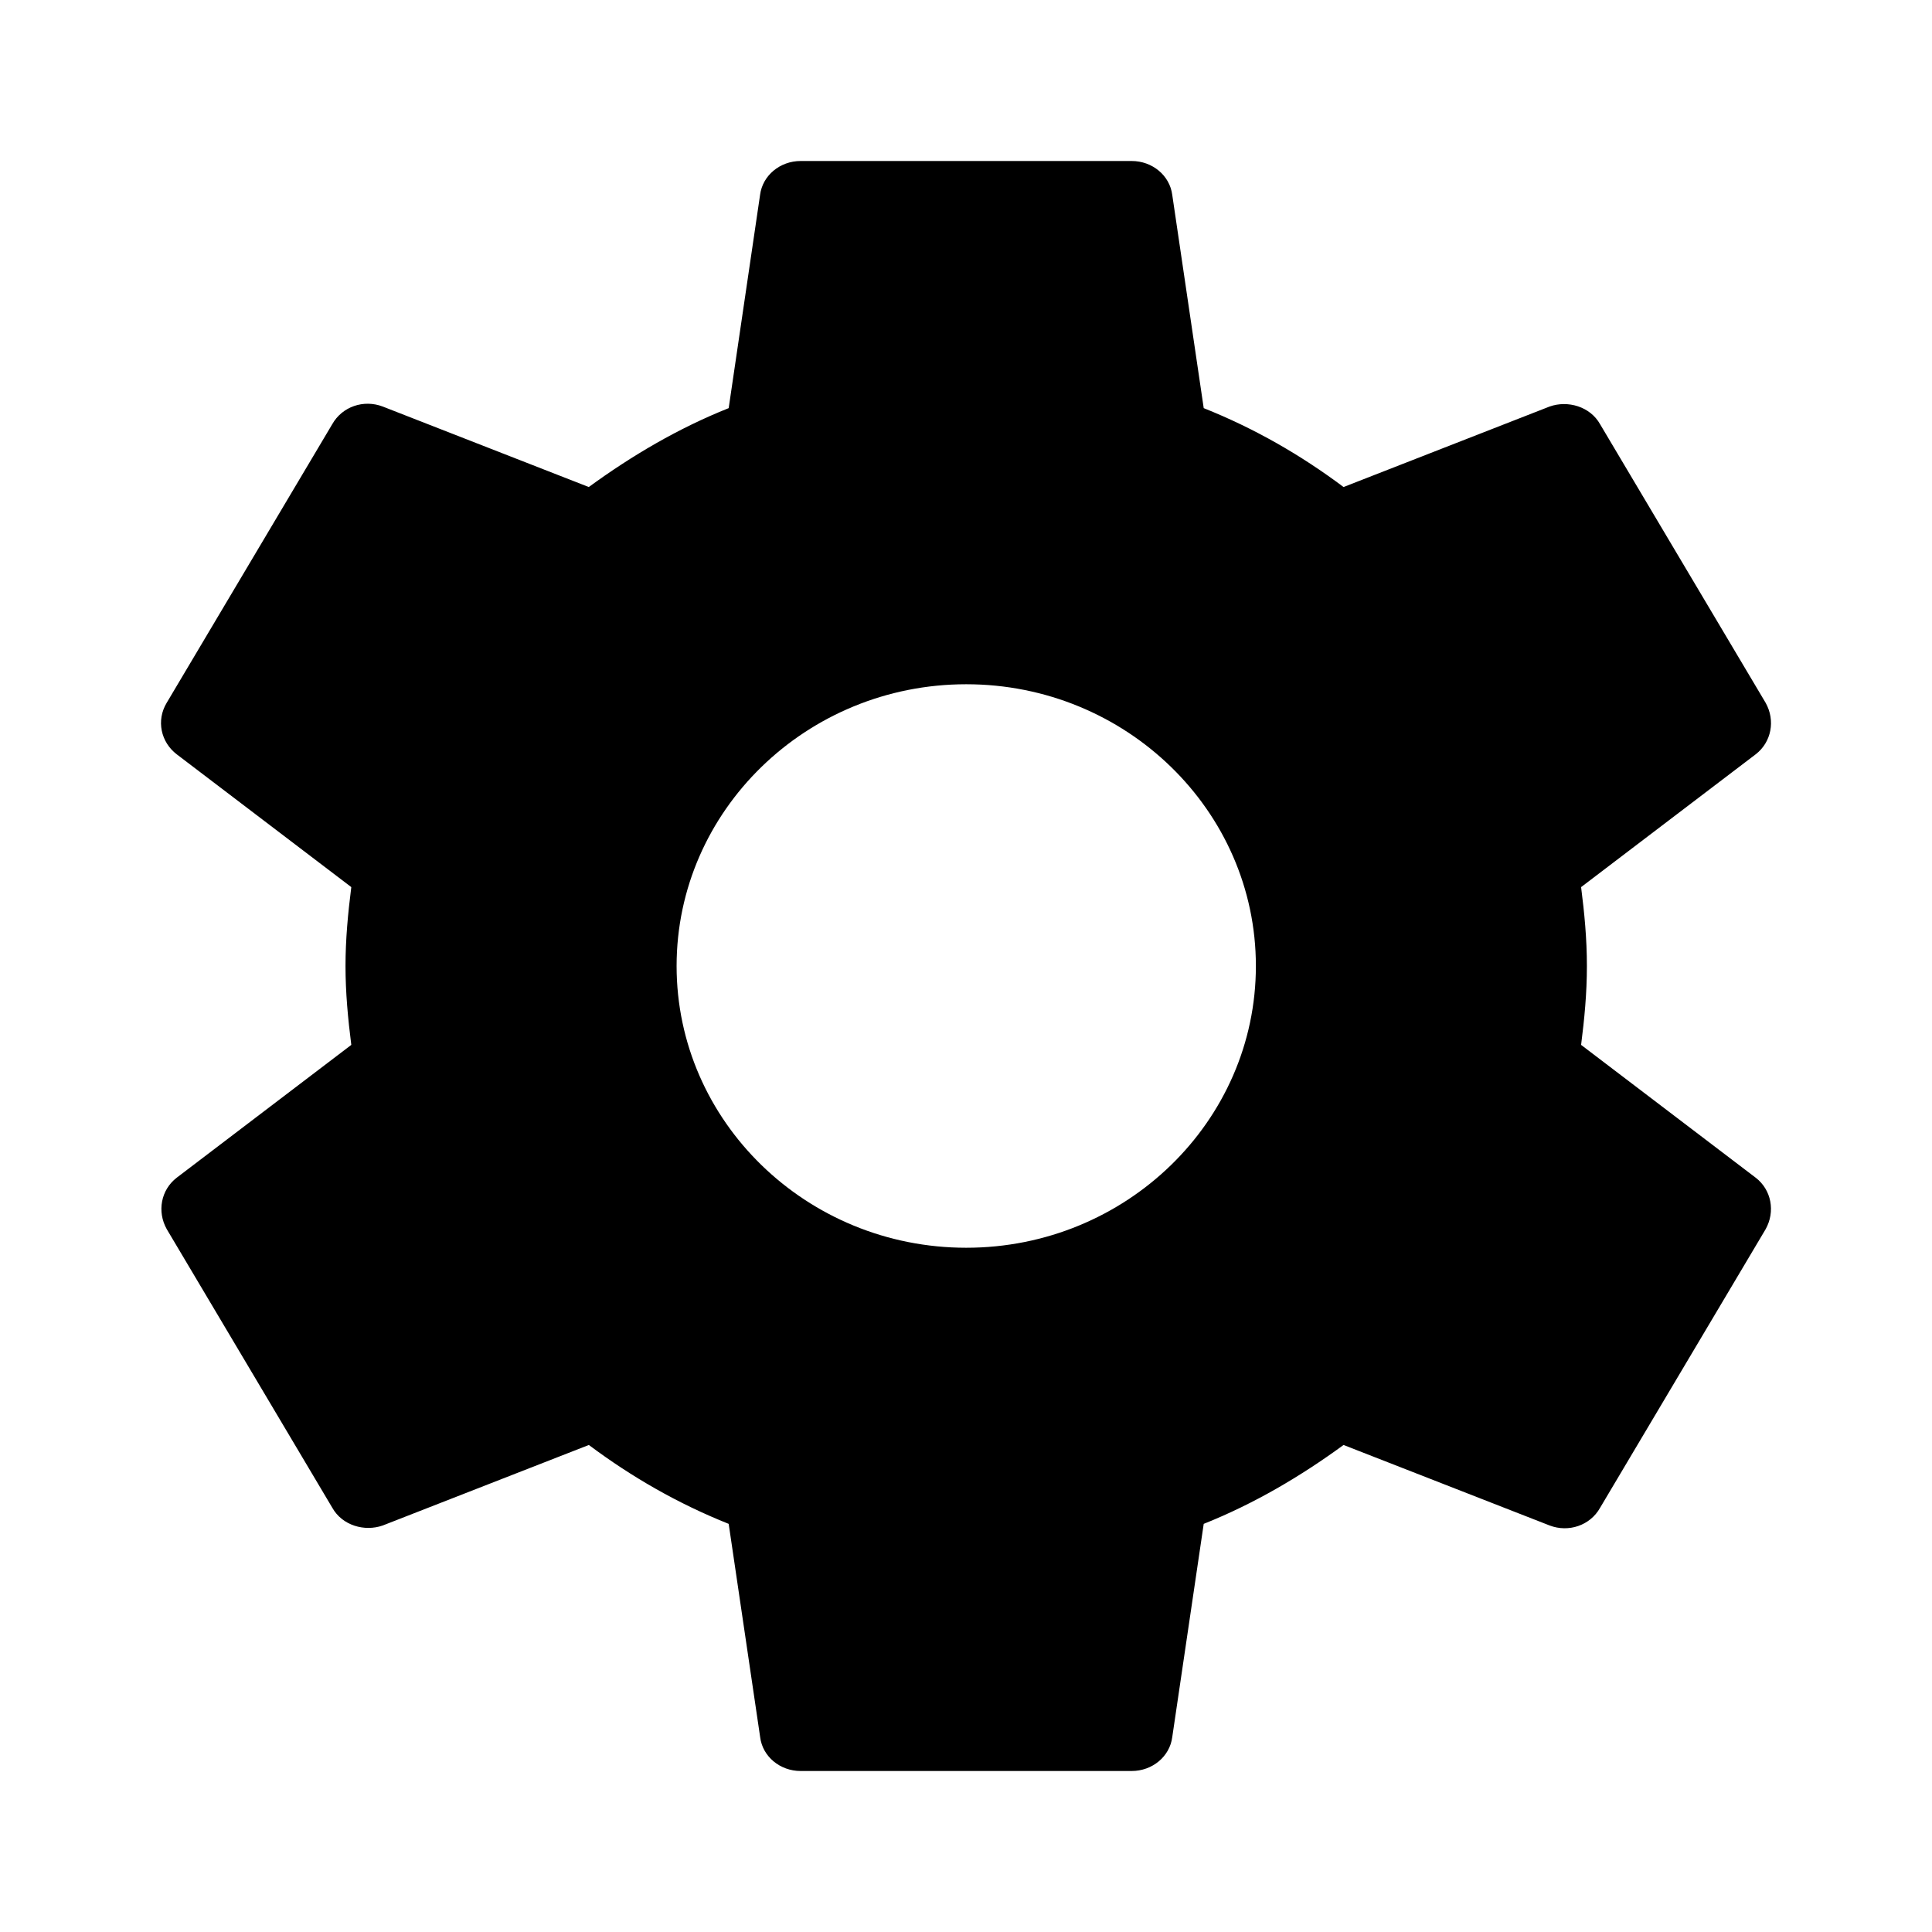 <?xml version="1.0" encoding="UTF-8" standalone="no"?>
<svg
   xmlns:dc="http://purl.org/dc/elements/1.1/"
   xmlns:cc="http://creativecommons.org/ns#"
   xmlns:rdf="http://www.w3.org/1999/02/22-rdf-syntax-ns#"
   xmlns:svg="http://www.w3.org/2000/svg"
   xmlns="http://www.w3.org/2000/svg"
   xmlns:sodipodi="http://sodipodi.sourceforge.net/DTD/sodipodi-0.dtd"
   xmlns:inkscape="http://www.inkscape.org/namespaces/inkscape"
   inkscape:version="1.0 (4035a4fb49, 2020-05-01)"
   sodipodi:docname="settings.svg"
   id="svg6"
   version="1.1"
   width="24"
   viewBox="0 0 24 24"
   height="24">
  <defs
     id="defs10" />
  <sodipodi:namedview
     inkscape:current-layer="svg6"
     inkscape:window-maximized="1"
     inkscape:window-y="0"
     inkscape:window-x="0"
     inkscape:cy="16.78261"
     inkscape:cx="-1.9876165"
     inkscape:zoom="11.6875"
     showgrid="false"
     id="namedview8"
     inkscape:window-height="709"
     inkscape:window-width="1366"
     inkscape:pageshadow="2"
     inkscape:pageopacity="0"
     guidetolerance="10"
     gridtolerance="10"
     objecttolerance="10"
     borderopacity="1"
     bordercolor="#666666"
     pagecolor="#ffffff" />
  <path
     id="path2"
     fill="none"
     d="M0 0h24v24H0V0z" />
  <path
     style="stroke-width:1.014"
     id="path4"
     d="m 19.641,12.98 c 0.041,-0.32 0.072,-0.64 0.072,-0.98 0,-0.34 -0.031,-0.66 -0.072,-0.98 l 2.169,-1.65 c 0.195,-0.15 0.247,-0.42 0.123,-0.64 L 19.877,5.27 C 19.754,5.05 19.476,4.97 19.25,5.05 l -2.56,1 C 16.156,5.65 15.58,5.32 14.953,5.07 L 14.562,2.42 C 14.531,2.18 14.315,2 14.058,2 H 9.946 C 9.689,2 9.473,2.18 9.442,2.42 L 9.052,5.07 C 8.425,5.32 7.849,5.66 7.314,6.05 l -2.56,-1 C 4.518,4.96 4.251,5.05 4.127,5.27 L 2.071,8.73 C 1.938,8.95 1.999,9.22 2.195,9.37 l 2.169,1.65 c -0.041,0.32 -0.072,0.65 -0.072,0.98 0,0.33 0.031,0.66 0.072,0.98 l -2.169,1.65 c -0.195,0.15 -0.247,0.42 -0.123,0.64 l 2.056,3.46 c 0.123,0.22 0.401,0.3 0.627,0.22 l 2.56,-1 c 0.535,0.4 1.11,0.73 1.737,0.98 l 0.391,2.65 C 9.473,21.82 9.689,22 9.946,22 h 4.112 c 0.257,0 0.473,-0.18 0.504,-0.42 l 0.391,-2.65 c 0.627,-0.25 1.203,-0.59 1.737,-0.98 l 2.56,1 c 0.236,0.09 0.504,0 0.627,-0.22 l 2.056,-3.46 c 0.123,-0.22 0.072,-0.49 -0.123,-0.64 z m -7.638,2.52 c -1.984,0 -3.598,-1.57 -3.598,-3.5 0,-1.93 1.614,-3.5 3.598,-3.5 1.984,0 3.598,1.57 3.598,3.5 0,1.93 -1.614,3.5 -3.598,3.5 z" />
</svg>
